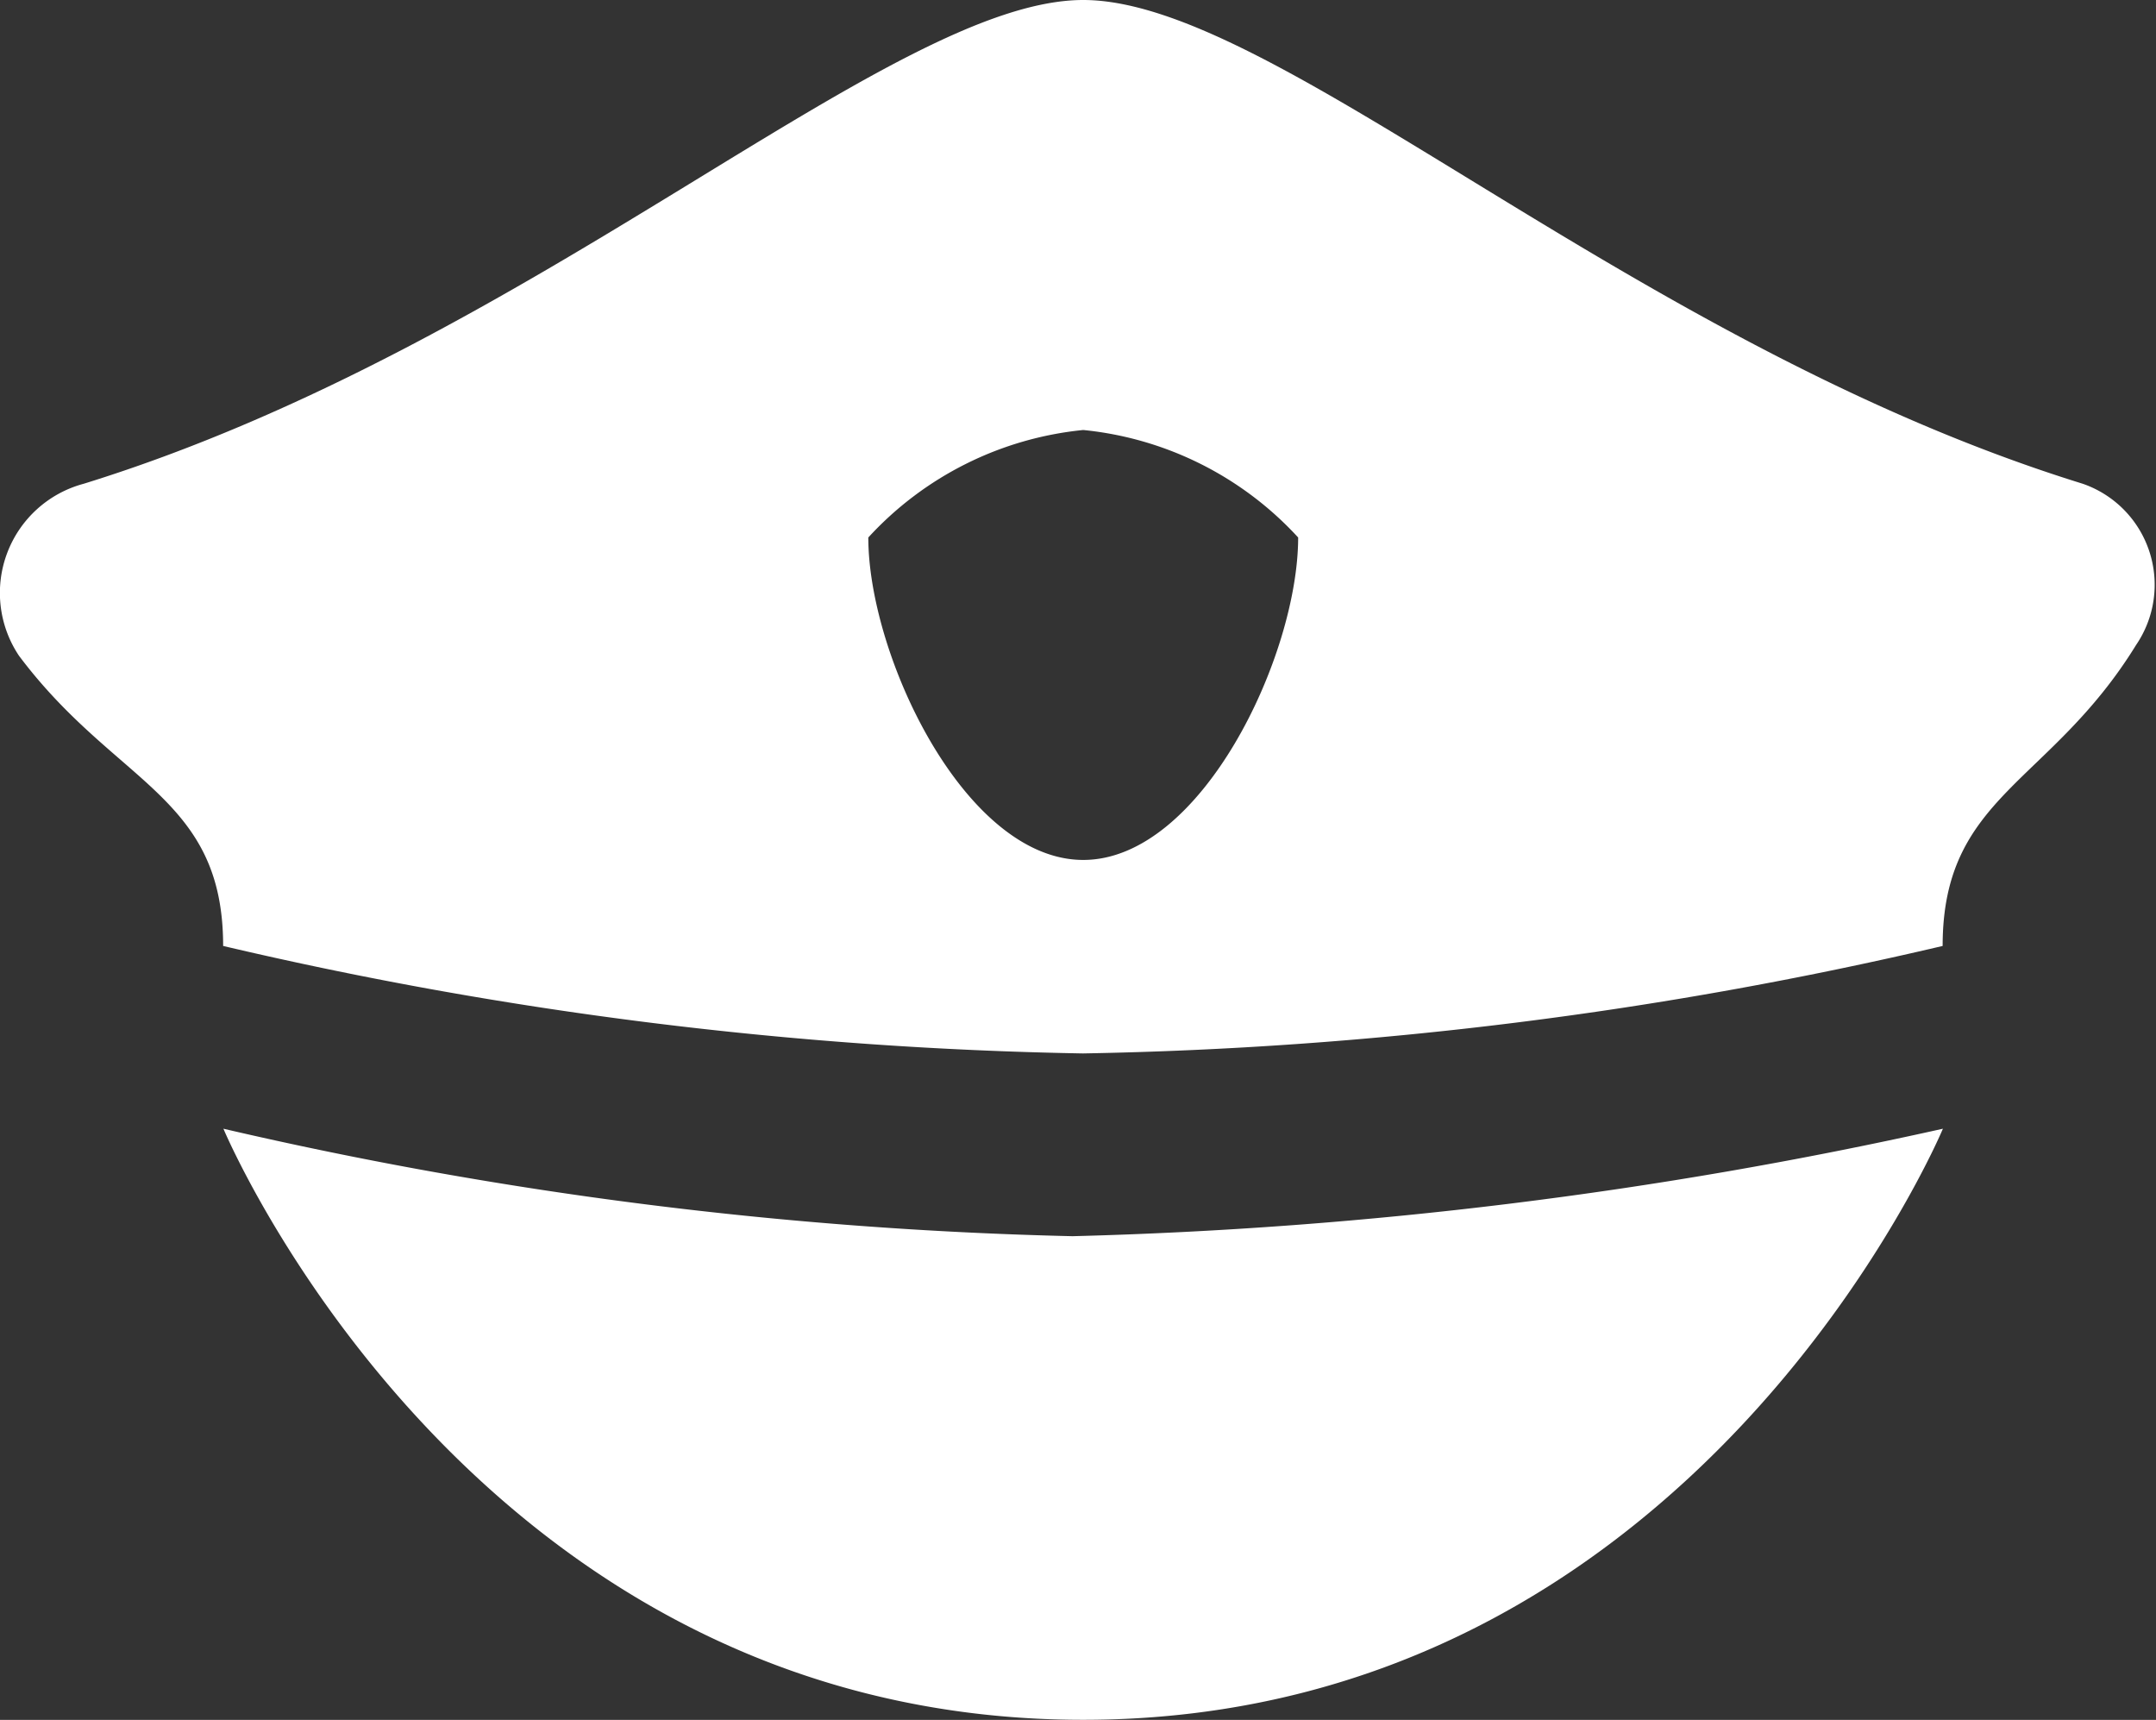 <svg xmlns="http://www.w3.org/2000/svg" width="31.74" height="25.314" viewBox="0 0 31.74 25.314">
  <rect x="0" y="0" width="31.74" height="25.314" fill="#333333" stroke="none"/>
  <g id="_309038_police_secure_security_icon" data-name="309038_police_secure_security_icon" transform="translate(-1.921 -4)">
    <path id="Path_849" data-name="Path 849" d="M29.314,14.5s-3.639,8.7-12.657,8.7S4,14.5,4,14.5a61.425,61.425,0,0,0,12.5,1.582A66.562,66.562,0,0,0,29.314,14.5Z" transform="translate(1.21 6.113)" fill="#fff"/>
    <path id="Path_850" data-name="Path 850" d="M32.582,11.12C25.937,9.063,20.715,4,17.868,4S9.8,9.063,3.154,11.12A1.663,1.663,0,0,0,2.2,13.651c1.424,1.9,3.006,2.057,3.006,4.272a59.867,59.867,0,0,0,12.657,1.582,59.867,59.867,0,0,0,12.657-1.582c0-2.215,1.582-2.373,2.848-4.43A1.573,1.573,0,0,0,32.582,11.12ZM17.868,16.657c-1.74,0-3.164-3.006-3.164-4.746a4.957,4.957,0,0,1,3.164-1.582,4.957,4.957,0,0,1,3.164,1.582C21.032,13.651,19.608,16.657,17.868,16.657Z" transform="translate(0)" fill="#fff"/>
  </g>
</svg>

